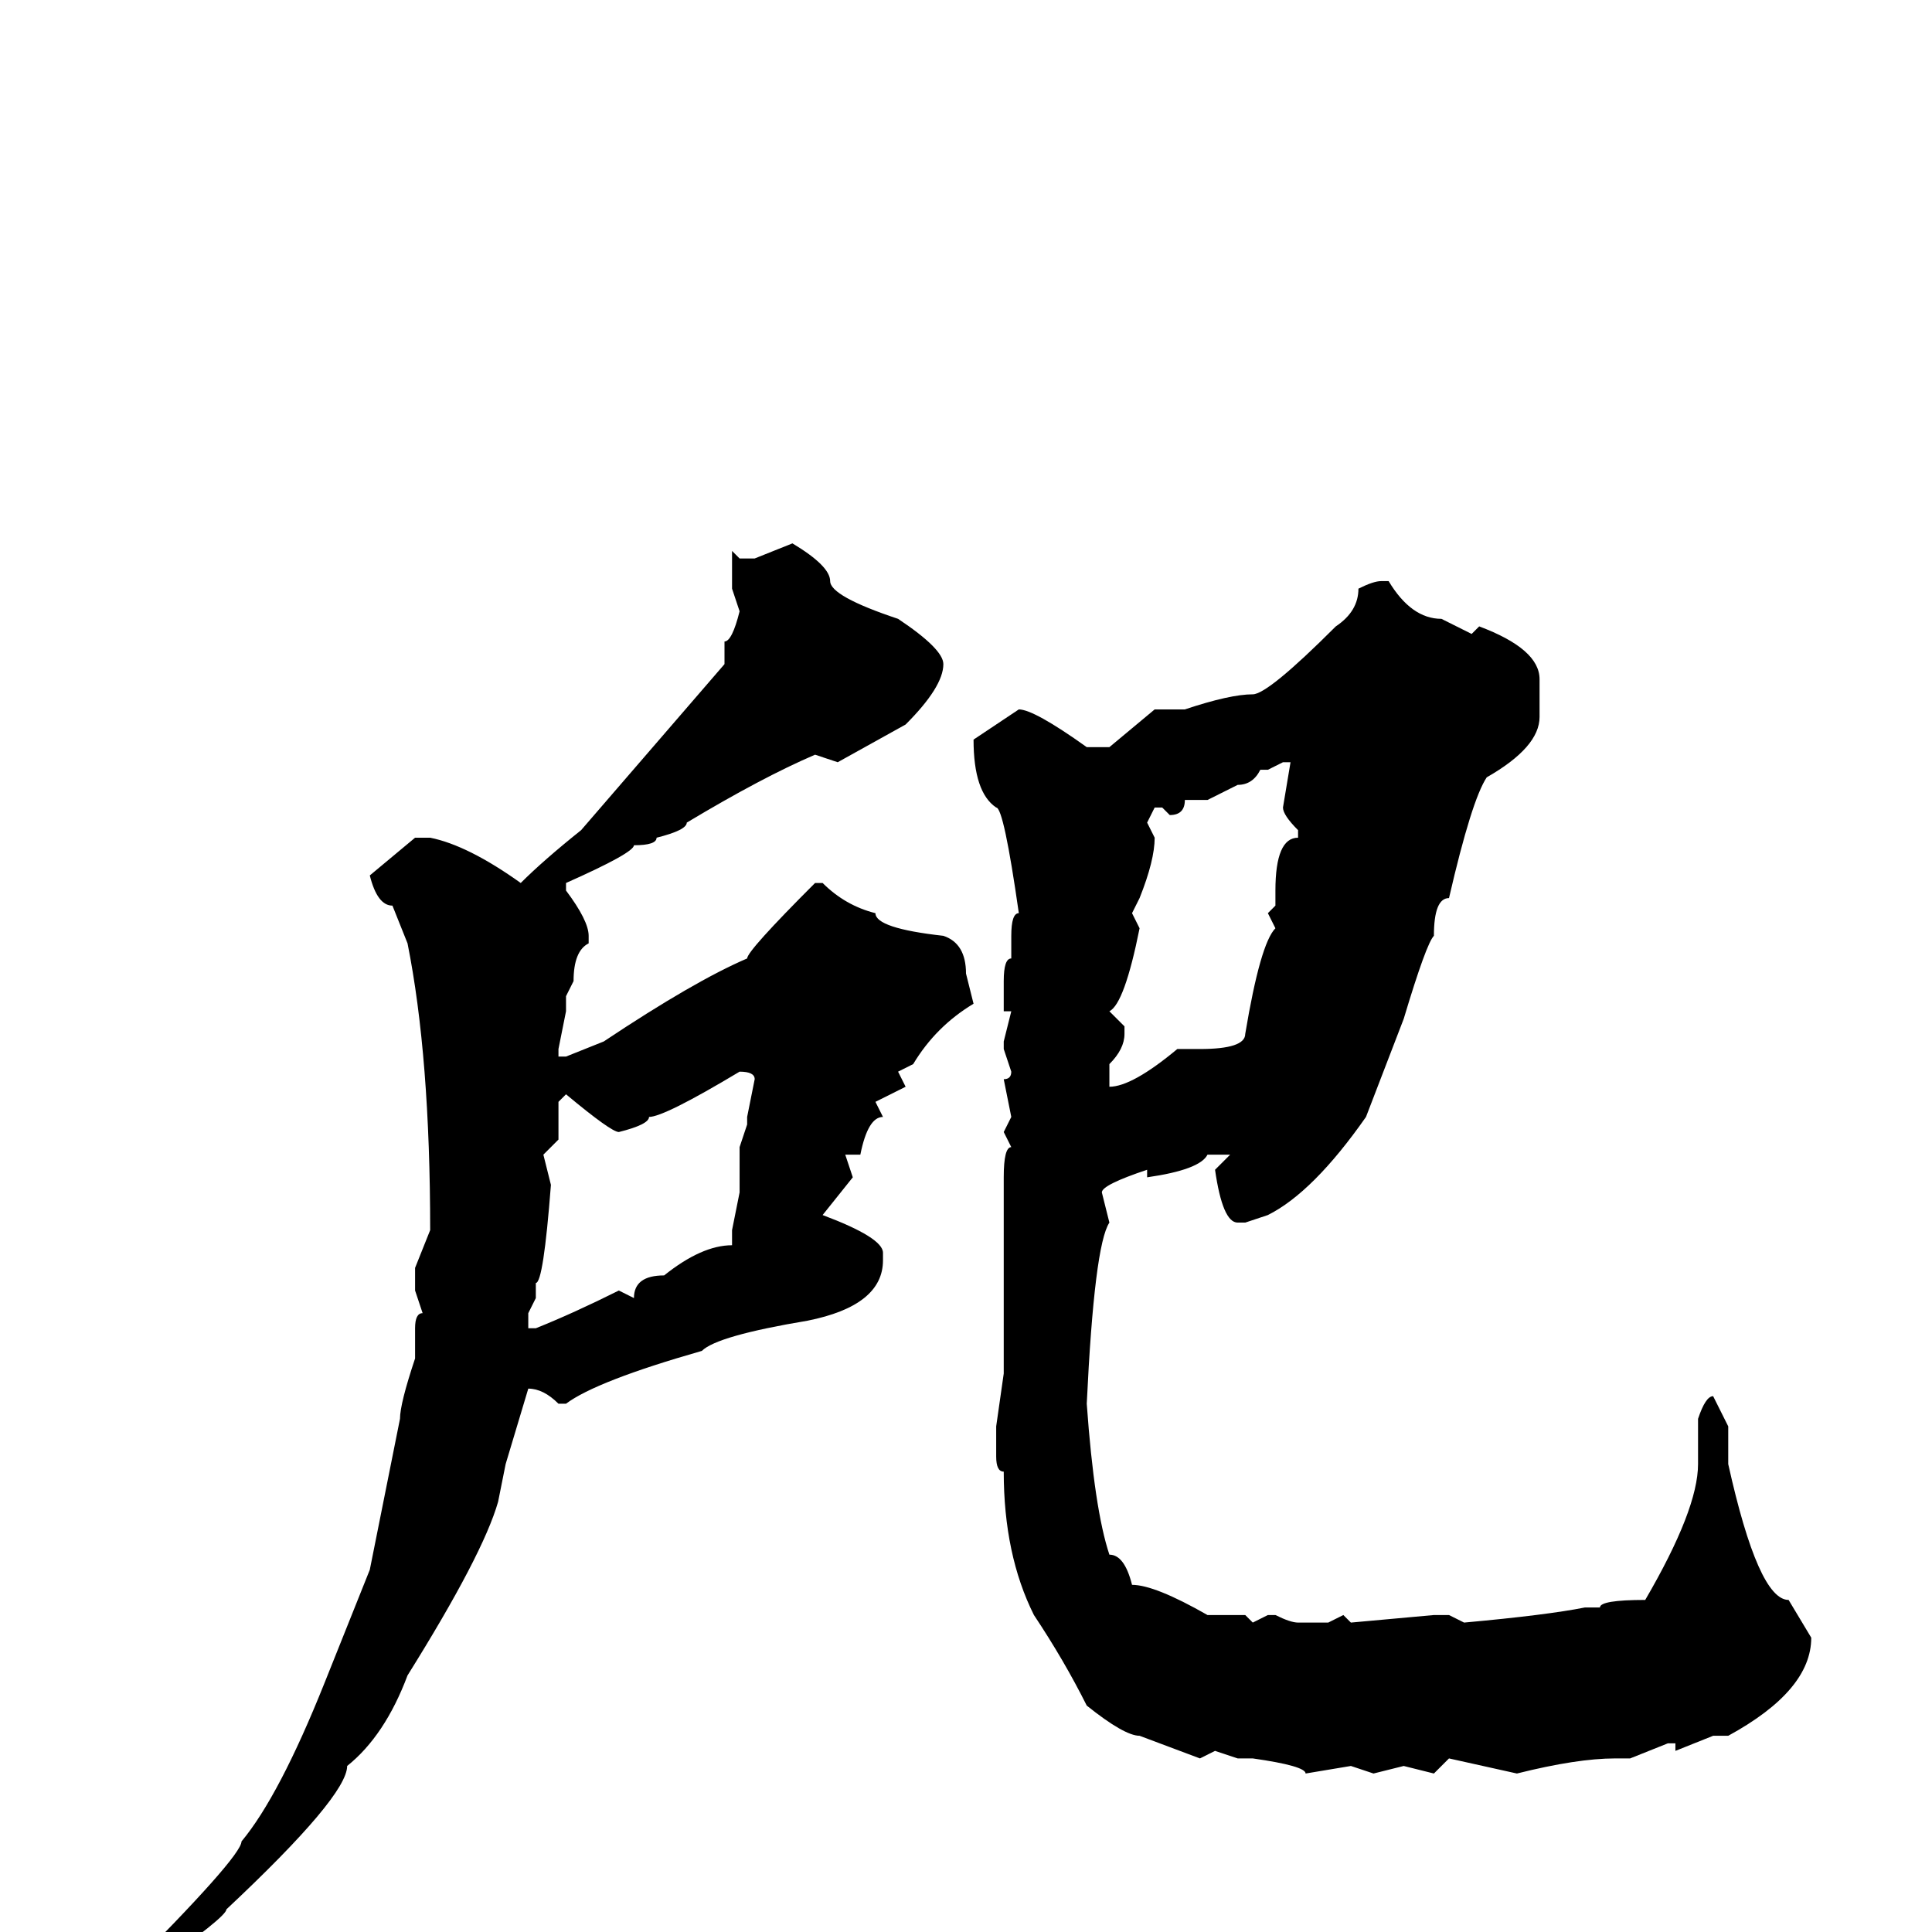 <svg xmlns="http://www.w3.org/2000/svg" viewBox="0 -256 256 256">
	<path fill="#000000" d="M105 -184Q110 -181 110 -179Q110 -177 119 -174Q125 -170 125 -168Q125 -165 120 -160L111 -155L108 -156Q101 -153 91 -147Q91 -146 87 -145Q87 -144 84 -144Q84 -143 75 -139V-138Q78 -134 78 -132V-131Q76 -130 76 -126L75 -124V-122L74 -117V-116H75L80 -118Q92 -126 99 -129Q99 -130 108 -139H109Q112 -136 116 -135Q116 -133 125 -132Q128 -131 128 -127L129 -123Q124 -120 121 -115L119 -114L120 -112L116 -110L117 -108Q115 -108 114 -103H112L113 -100L109 -95Q117 -92 117 -90V-89Q117 -83 107 -81Q95 -79 93 -77Q79 -73 75 -70H74Q72 -72 70 -72L67 -62L66 -57Q64 -50 54 -34Q51 -26 46 -22Q46 -18 30 -3Q30 -2 20 5Q19 8 16 8V6Q32 -10 32 -12Q37 -18 43 -33L49 -48L53 -68Q53 -70 55 -76V-80Q55 -82 56 -82L55 -85V-88L57 -93Q57 -116 54 -131L52 -136Q50 -136 49 -140L55 -145H57Q62 -144 69 -139Q72 -142 77 -146L96 -168V-171Q97 -171 98 -175L97 -178V-179V-183L98 -182H100ZM183 -179H184Q187 -174 191 -174L195 -172L196 -173Q204 -170 204 -166V-161Q204 -157 197 -153Q195 -150 192 -137Q190 -137 190 -132Q189 -131 186 -121L181 -108Q174 -98 168 -95L165 -94H164Q162 -94 161 -101L163 -103H160Q159 -101 152 -100V-101Q146 -99 146 -98L147 -94Q145 -91 144 -70Q145 -56 147 -50Q149 -50 150 -46Q153 -46 160 -42H165L166 -41L168 -42H169Q171 -41 172 -41H174H176L178 -42L179 -41L190 -42H192L194 -41Q205 -42 210 -43H212Q212 -44 218 -44Q225 -56 225 -62V-68Q226 -71 227 -71L229 -67V-62Q233 -44 237 -44L240 -39Q240 -32 229 -26H228H227L222 -24V-25H221L216 -23H214Q209 -23 201 -21L192 -23L190 -21L186 -22L182 -21L179 -22L173 -21Q173 -22 166 -23H164L161 -24L159 -23L151 -26Q149 -26 144 -30Q141 -36 137 -42Q133 -50 133 -61Q132 -61 132 -63V-65V-67L133 -74V-76V-86V-94V-99V-100Q133 -104 134 -104L133 -106L134 -108L133 -113Q134 -113 134 -114L133 -117V-118L134 -122H133V-126Q133 -129 134 -129V-131V-132Q134 -135 135 -135Q133 -149 132 -149Q129 -151 129 -158L135 -162Q137 -162 144 -157H147L153 -162H157Q163 -164 166 -164Q168 -164 177 -173Q180 -175 180 -178Q182 -179 183 -179ZM168 -154H167Q166 -152 164 -152L160 -150H157Q157 -148 155 -148L154 -149H153L152 -147L153 -145Q153 -142 151 -137L150 -135L151 -133Q149 -123 147 -122L149 -120V-119Q149 -117 147 -115V-112Q150 -112 156 -117H159Q165 -117 165 -119Q167 -131 169 -133L168 -135L169 -136V-138Q169 -145 172 -145V-146Q170 -148 170 -149L171 -155H170ZM82 -106Q81 -106 75 -111L74 -110V-105L72 -103L73 -99Q72 -86 71 -86V-85V-84L70 -82V-80H71Q76 -82 82 -85L84 -84Q84 -87 88 -87Q93 -91 97 -91V-93L98 -98V-104L99 -107V-108L100 -113Q100 -114 98 -114Q88 -108 86 -108Q86 -107 82 -106Z"/>
</svg>
